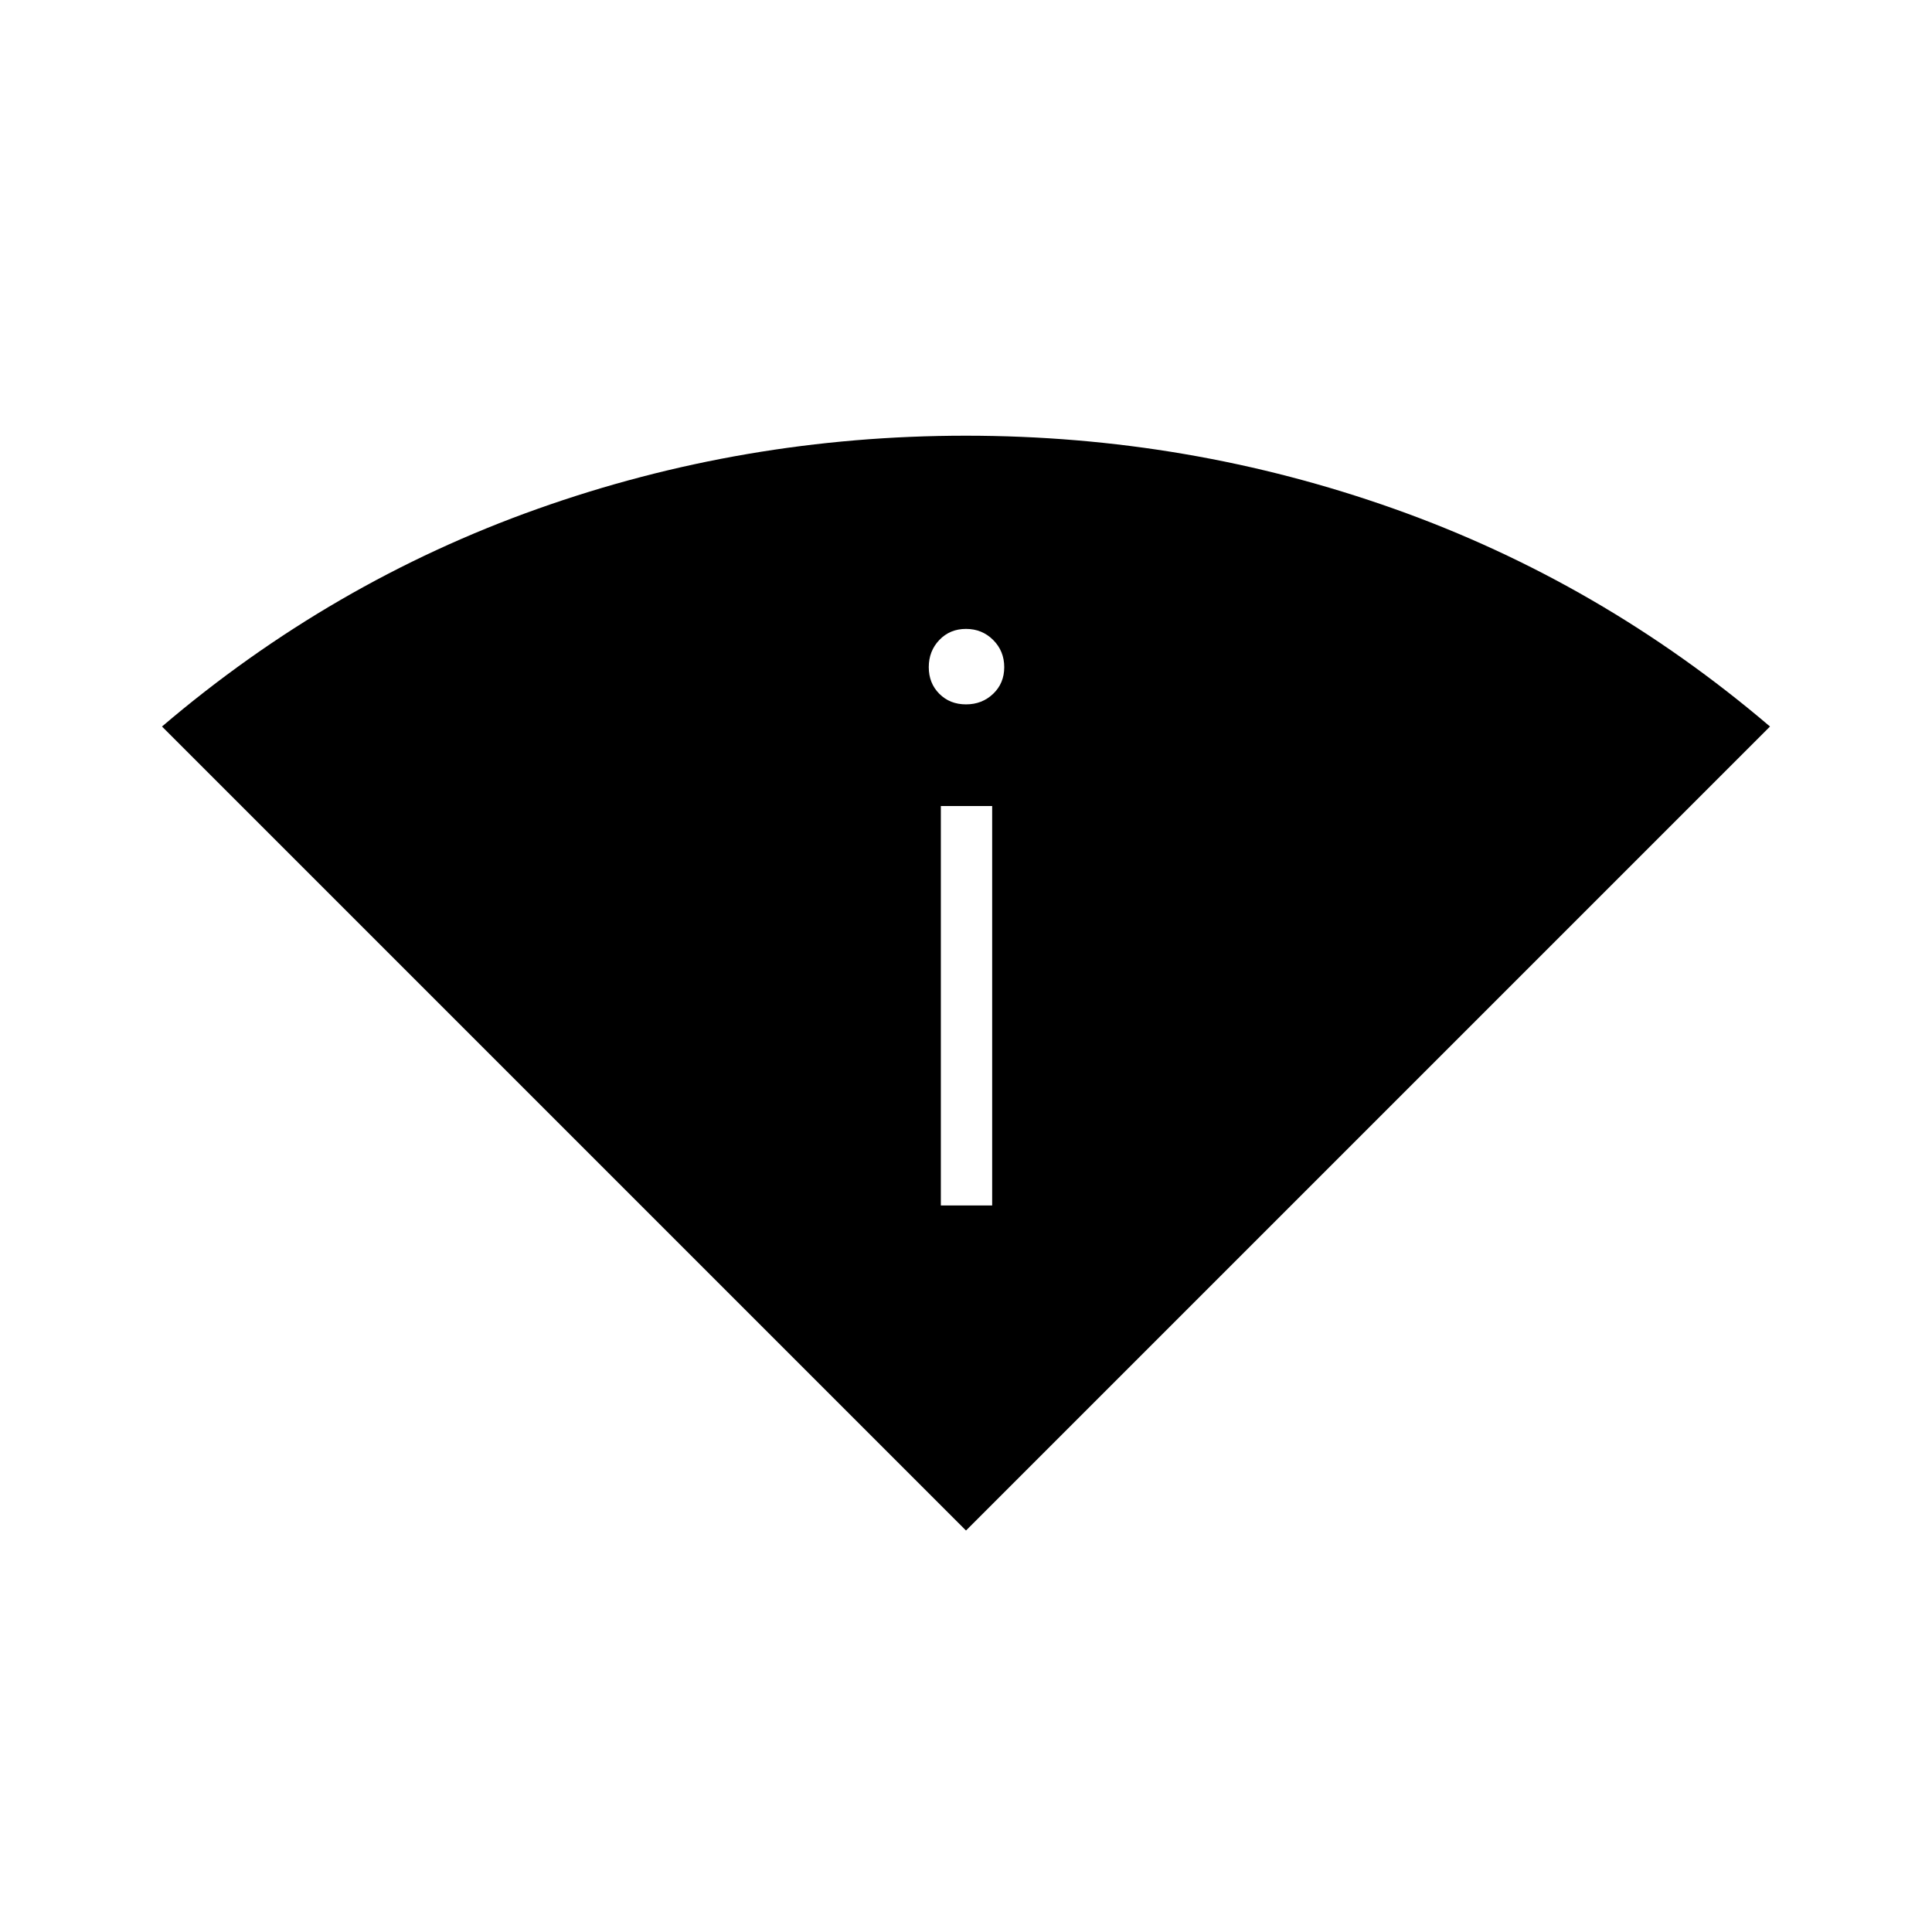 <svg xmlns="http://www.w3.org/2000/svg" height="24" viewBox="0 -960 960 960" width="24"><path d="M480-199.5 80.5-599q84.1-71.7 186.47-108.1 102.36-36.4 212.95-36.4 110.58 0 213.03 36.4T879.5-599L480-199.5ZM467.5-361H493v-198.5h-25.5V-361ZM480-610q8 0 13.5-5.25t5.5-13.25q0-8-5.5-13.5t-13.5-5.5q-8 0-13.25 5.5t-5.25 13.5q0 8 5.25 13.25T480-610Z"/></svg>